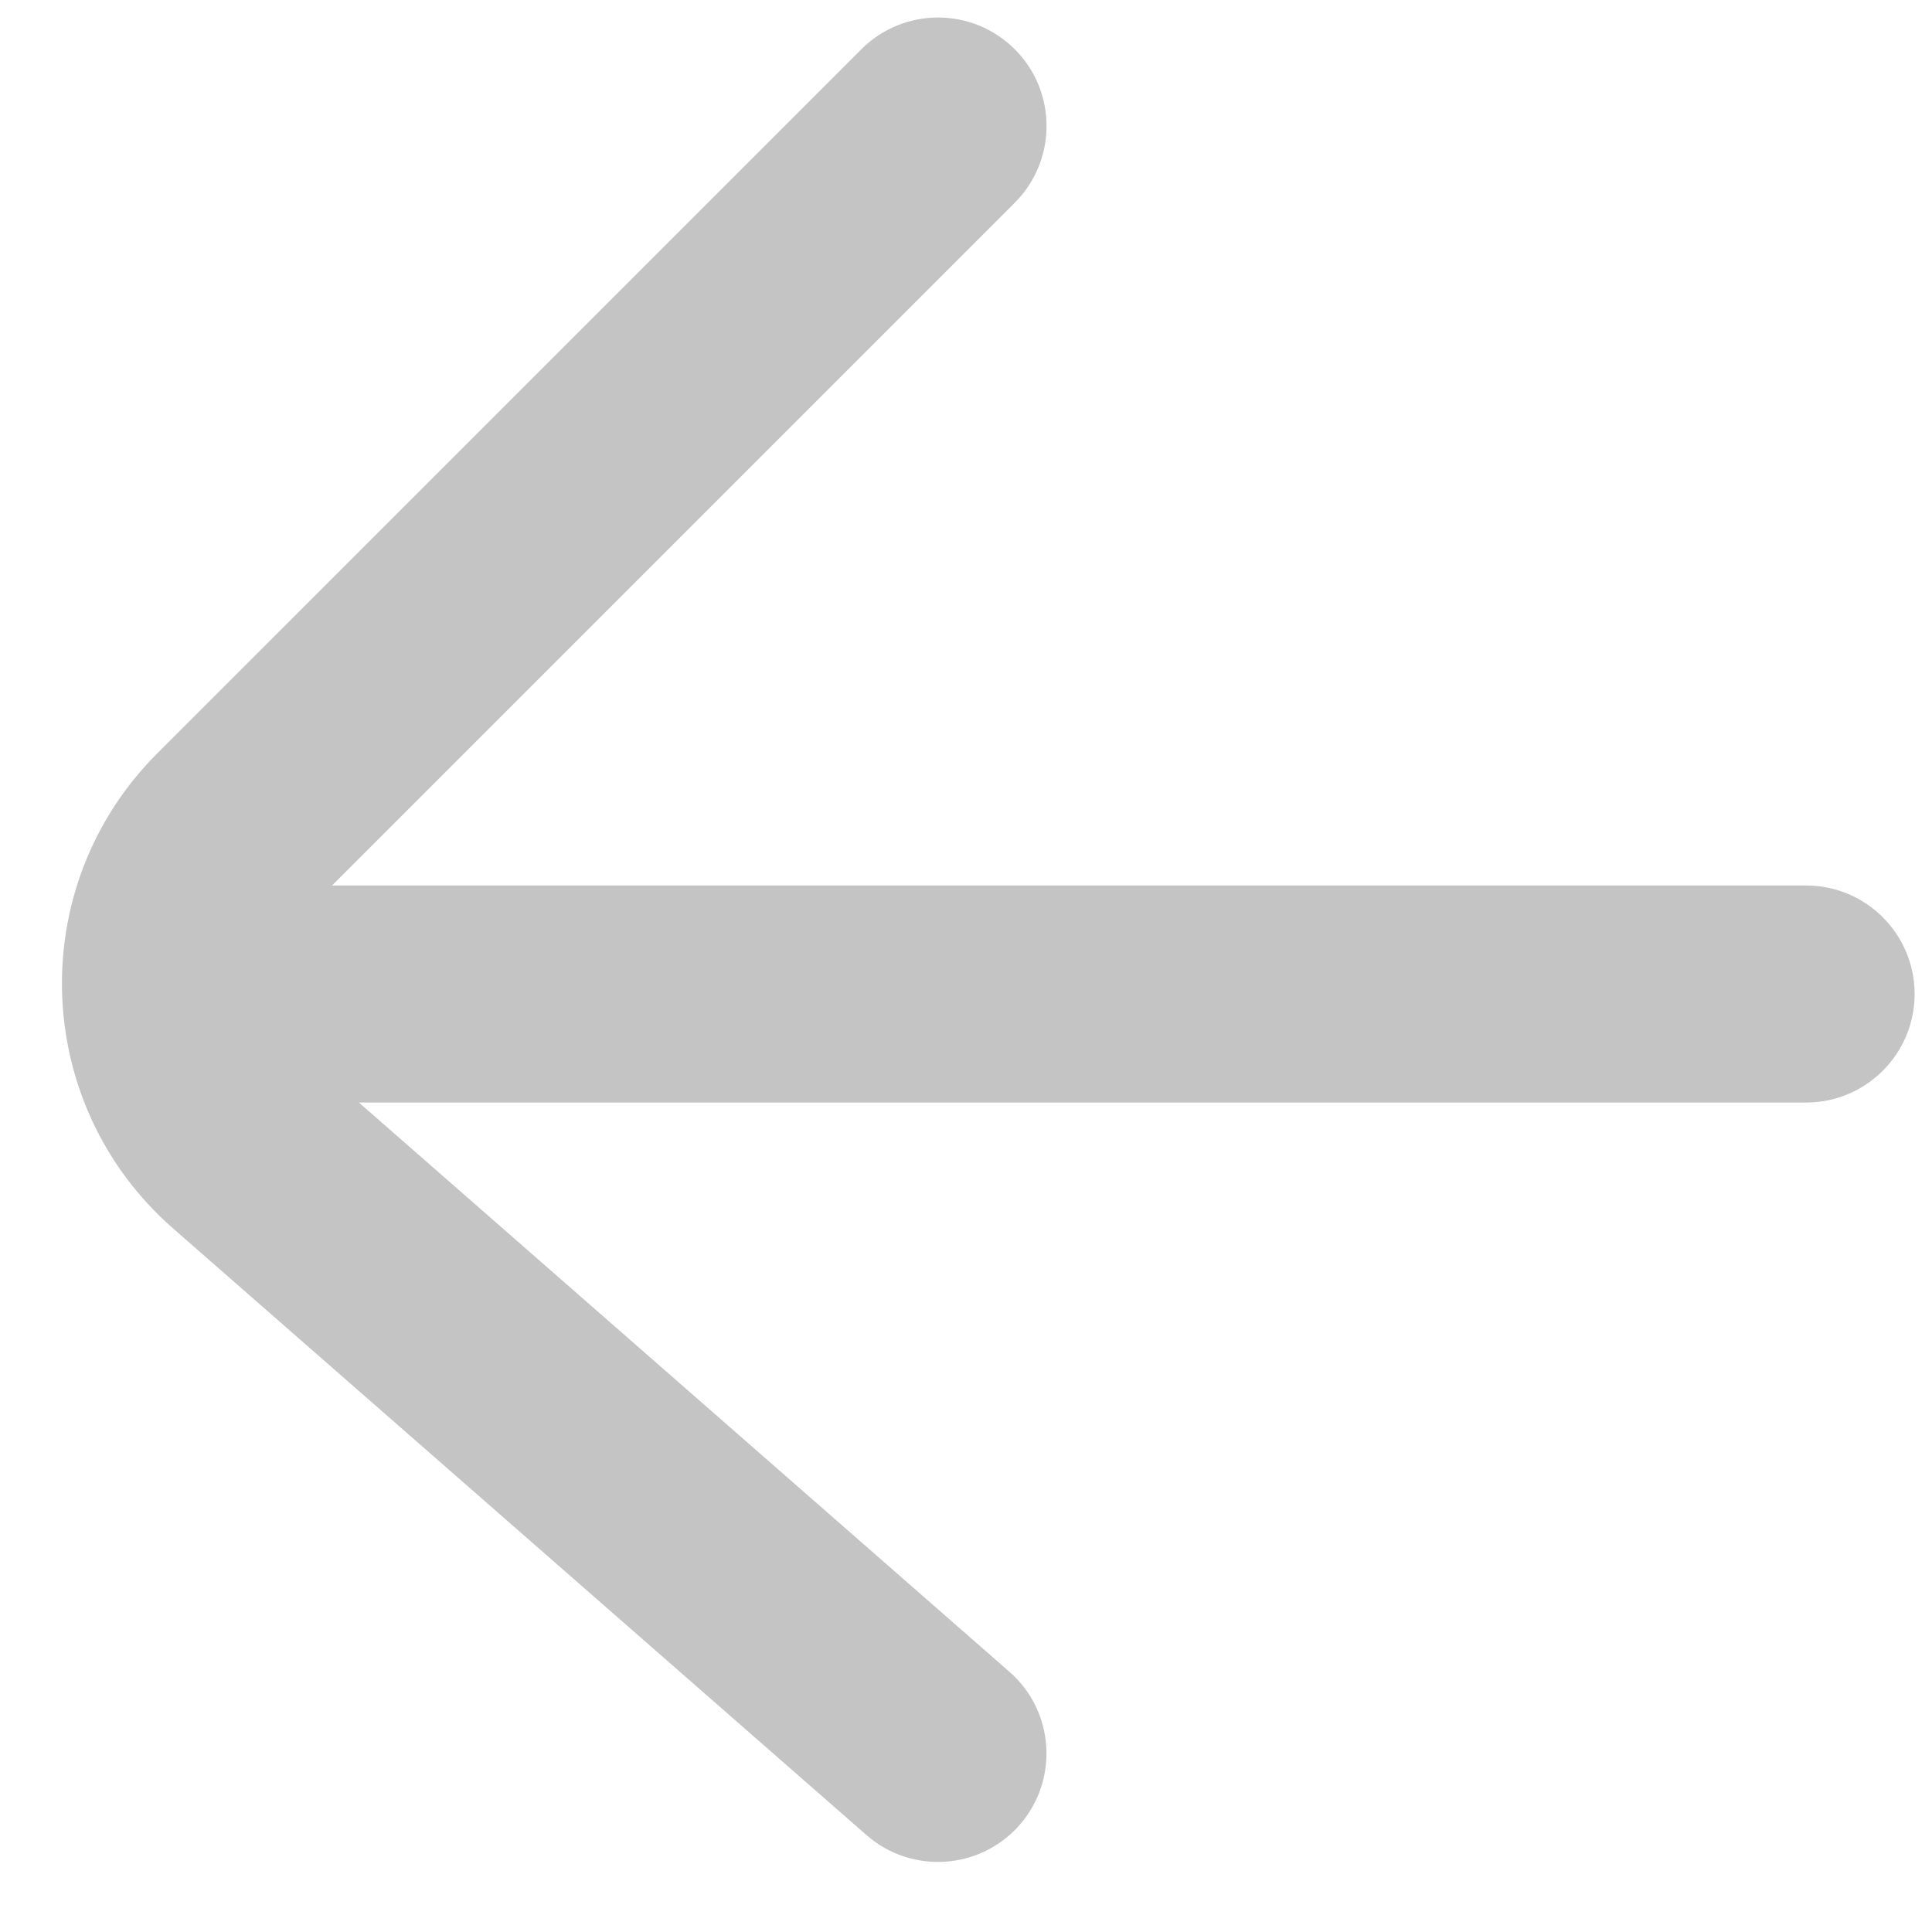 <svg width="12" height="12" viewBox="0 0 12 12" fill="none" xmlns="http://www.w3.org/2000/svg">
<path fill-rule="evenodd" clip-rule="evenodd" d="M6.303 0.306C6.566 0.569 6.566 0.996 6.303 1.259L1.93 5.632C1.654 5.907 1.669 6.359 1.963 6.615L6.27 10.384C6.55 10.629 6.578 11.055 6.333 11.335C6.088 11.615 5.662 11.643 5.382 11.398L1.075 7.63C0.195 6.86 0.15 5.506 0.977 4.679L5.35 0.306C5.613 0.043 6.04 0.043 6.303 0.306Z" fill="#C4C4C4"/>
<path fill-rule="evenodd" clip-rule="evenodd" d="M0.435 6.174C0.435 5.802 0.737 5.5 1.109 5.5H11.218C11.59 5.5 11.892 5.802 11.892 6.174C11.892 6.546 11.59 6.848 11.218 6.848H1.109C0.737 6.848 0.435 6.546 0.435 6.174Z" fill="#C4C4C4"/>
</svg>
